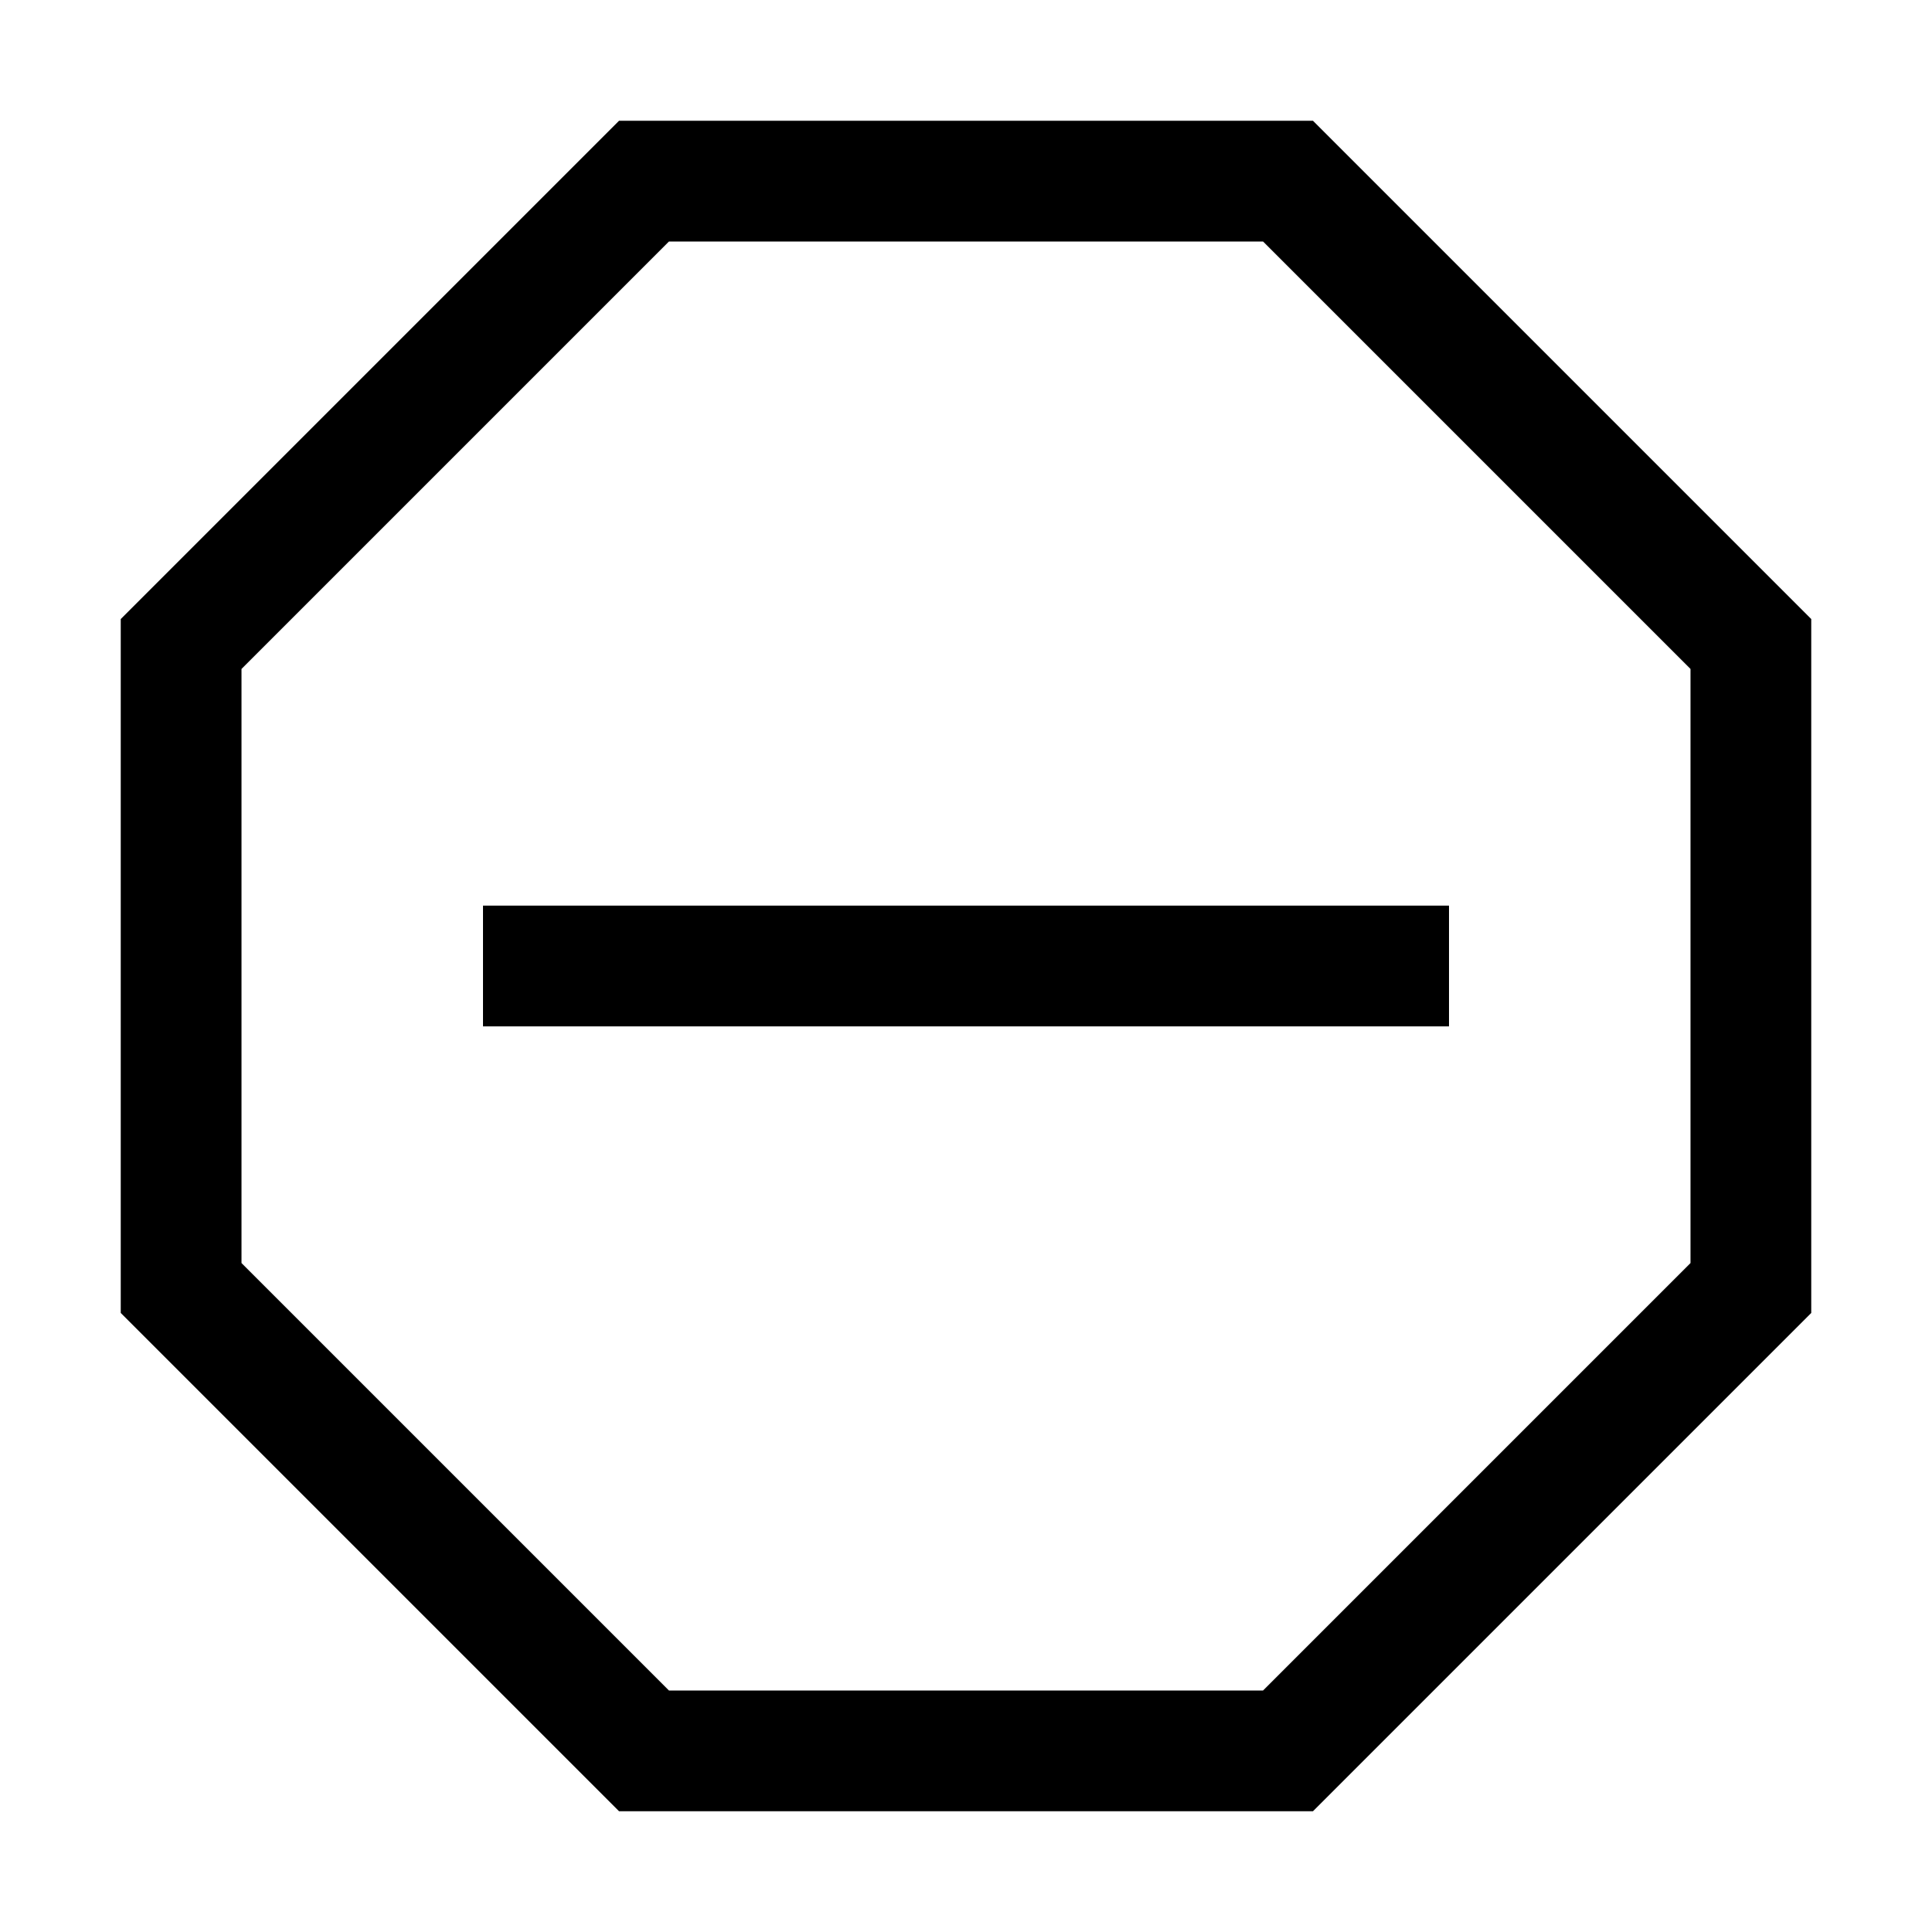 <svg viewBox="0 0 24 24" xmlns="http://www.w3.org/2000/svg"><path fill-rule="evenodd" d="M8 1.5h-.31l-.22.22-5.75 5.75-.22.22V16.31l.22.22 5.75 5.75.22.22H16.31l.22-.22 5.75-5.75.22-.22V7.69l-.22-.22-5.75-5.75-.22-.22H8zM3 8.31L8.31 3h7.38L21 8.31v7.38L15.69 21H8.31L3 15.69V8.31zm3 4.44h12v-1.5H6v1.5z"/></svg>